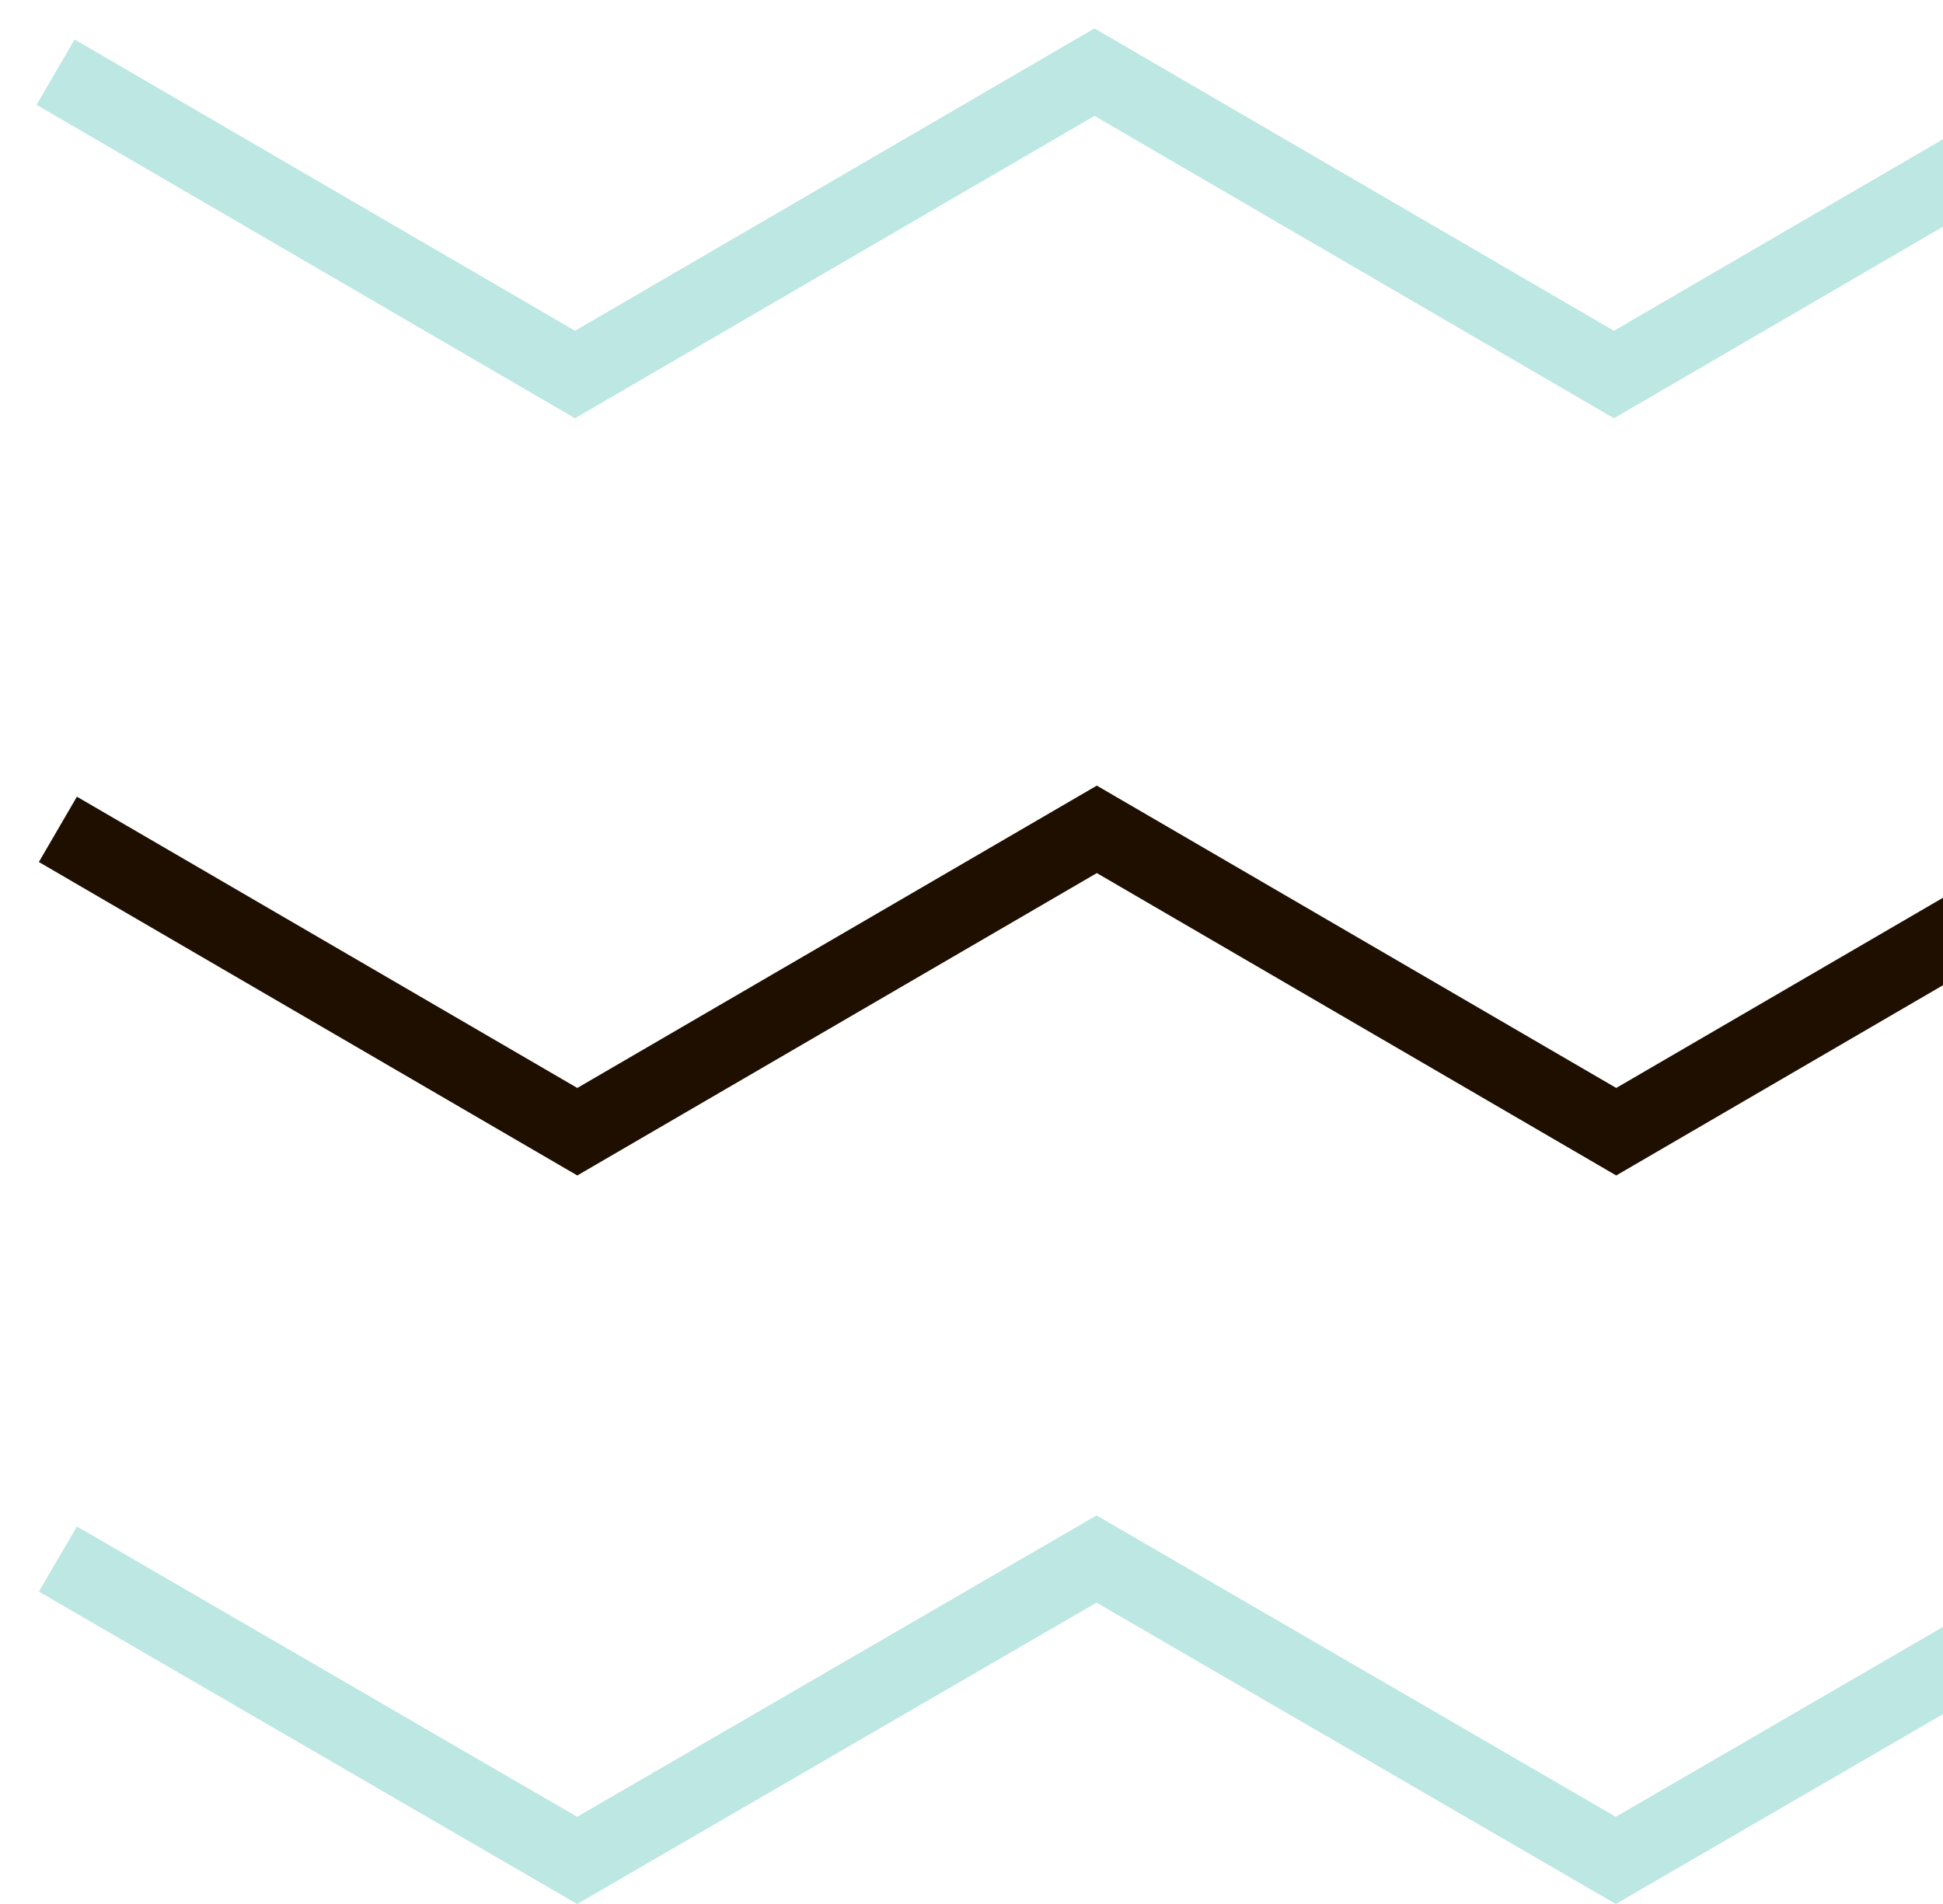 <?xml version="1.0" encoding="UTF-8"?>
<svg width="50px" height="49px" viewBox="0 0 50 49" version="1.1" xmlns="http://www.w3.org/2000/svg" xmlns:xlink="http://www.w3.org/1999/xlink">
    <!-- Generator: Sketch 50.2 (55047) - http://www.bohemiancoding.com/sketch -->
    <title>zigzag kanan</title>
    <desc>Created with Sketch.</desc>
    <defs></defs>
    <g id="ONBOARDING" stroke="none" stroke-width="1" fill="none" fill-rule="evenodd">
        <g id="mobile-3" transform="translate(-270, -235)">
            <g id="Group-8" transform="translate(-98, 69)">
                <g id="Group-4" transform="translate(0, 0.218)">
                    <g id="zigzag-kanan" transform="translate(368, 166)">
                        <path d="M145.36,25.926 C145.137,26.223 144.785,26.419 144.385,26.419 C143.71,26.419 143.164,25.872 143.164,25.197 C143.164,25.023 143.201,24.858 143.267,24.708 L135.177,20 L121.805,27.782 L108.435,20 L95.066,27.781 L81.696,20 L68.326,27.781 L54.958,20 L41.591,27.781 L28.225,20 L14.856,27.781 L1.979,20.285 L1,21.966 L14.856,30.033 L28.225,22.251 L41.591,30.033 L54.958,22.251 L68.326,30.033 L81.696,22.251 L95.066,30.033 L108.435,22.251 L121.805,30.032 L135.177,22.251 L148.06,29.748 L149.038,28.066 L145.36,25.926 Z" id="Fill-2" fill="#1E0F00"></path>
                        <path d="M135.118,0.513 L130.975,2.924 C131.031,3.064 131.063,3.216 131.063,3.376 C131.063,4.05 130.517,4.597 129.842,4.597 C129.456,4.597 129.117,4.415 128.893,4.136 L121.746,8.295 L108.375,0.513 L95.006,8.295 L81.636,0.513 L68.267,8.295 L54.899,0.513 L41.532,8.295 L28.165,0.513 L14.797,8.295 L1.92,0.798 L0.941,2.479 L14.797,10.546 L28.165,2.764 L41.532,10.546 L54.899,2.764 L68.267,10.546 L81.636,2.764 L95.006,10.546 L108.375,2.764 L121.746,10.545 L122.863,9.896 C122.709,9.735 122.554,9.577 122.401,9.416 C122.467,9.405 122.532,9.395 122.6,9.395 C122.869,9.395 123.115,9.485 123.316,9.632 L135.118,2.764 L135.879,3.207 C135.962,2.613 136.467,2.154 137.084,2.154 C137.758,2.154 138.305,2.701 138.305,3.376 C138.305,3.77 138.115,4.116 137.826,4.34 L148.001,10.261 L148.979,8.58 L135.118,0.513 Z" id="Fill-5" fill="#BCE7E3"></path>
                        <g id="Group-55" transform="translate(1, 38.782)" fill="#BCE7E3">
                            <polygon id="Fill-1" points="67.309 7.756 53.944 0 40.58 7.756 27.217 0 13.852 7.756 0.979 0.284 0 1.96 13.852 10 27.217 2.244 40.58 10 53.944 2.244 67.309 10 80.675 2.244 94.041 10 107.407 2.244 120.774 10 134.142 2.243 147.022 9.716 148 8.04 134.142 0 120.774 7.756 107.407 0 94.041 7.756 80.675 0"></polygon>
                        </g>
                    </g>
                </g>
            </g>
        </g>
    </g>
</svg>